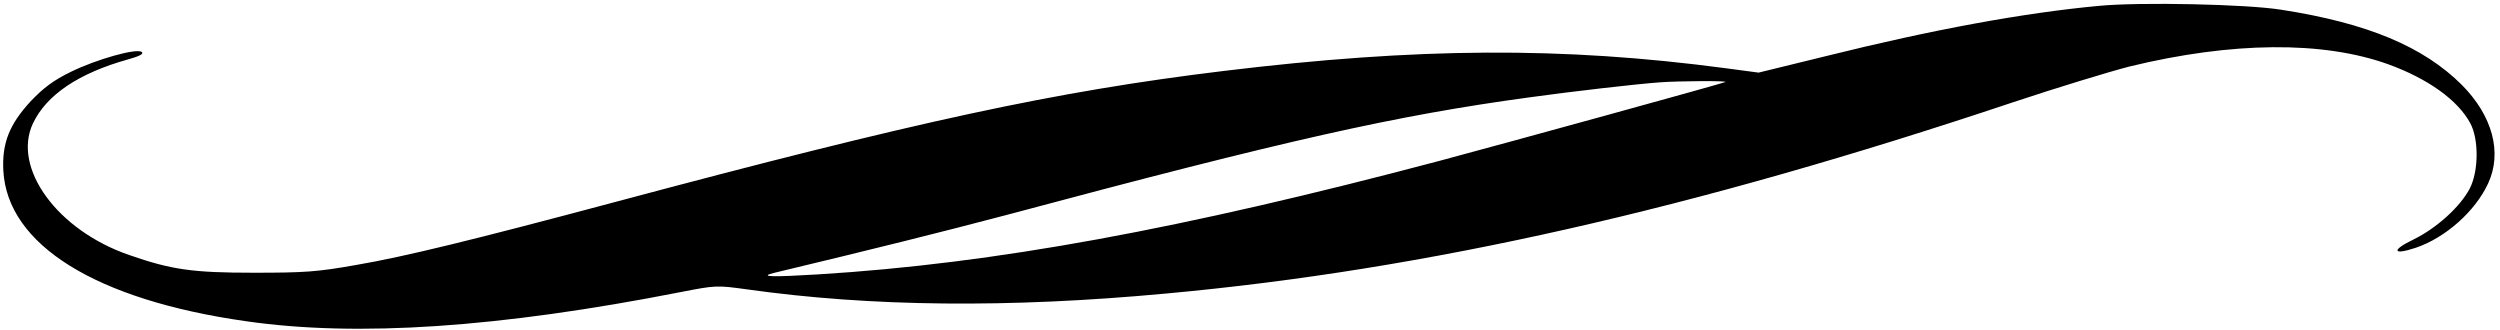 <?xml version="1.0" standalone="no"?>
<!DOCTYPE svg PUBLIC "-//W3C//DTD SVG 20010904//EN"
 "http://www.w3.org/TR/2001/REC-SVG-20010904/DTD/svg10.dtd">
<svg version="1.0" xmlns="http://www.w3.org/2000/svg"
 width="902pt" height="119pt" viewBox="0 0 902 119"
 preserveAspectRatio="xMidYMid meet">

<g transform="translate(0,119) scale(0.1,-0.1)"
fill="#000000" stroke="none">
<path d="M7575 1169 c-272 -25 -603 -86 -985 -181 l-245 -60 -120 16 c-588 78
-1109 75 -1810 -10 -609 -74 -1104 -181 -2200 -474 -502 -134 -754 -196 -930
-226 -141 -25 -185 -28 -370 -28 -221 0 -297 11 -449 64 -259 89 -423 314
-347 475 49 103 165 181 344 231 39 11 56 19 49 26 -16 16 -165 -26 -258 -72
-61 -30 -96 -56 -142 -104 -78 -84 -105 -152 -100 -251 14 -268 333 -467 876
-544 402 -58 914 -23 1567 105 128 25 131 25 240 10 448 -63 944 -68 1513 -15
939 86 1901 304 3052 689 162 54 353 112 423 130 370 90 698 93 934 8 143 -52
251 -129 296 -213 31 -58 30 -173 -2 -235 -35 -67 -121 -144 -203 -184 -81
-39 -76 -58 8 -30 107 36 215 132 261 232 52 111 16 244 -94 355 -139 139
-342 224 -653 272 -125 20 -508 28 -655 14z m-1350 -275 c-20 -8 -765 -213
-1030 -284 -932 -247 -1607 -371 -2244 -410 -162 -10 -215 -9 -160 5 363 87
608 148 839 209 1017 272 1405 359 1890 425 144 20 384 48 470 54 67 5 247 6
235 1z"/>
</g>
</svg>
